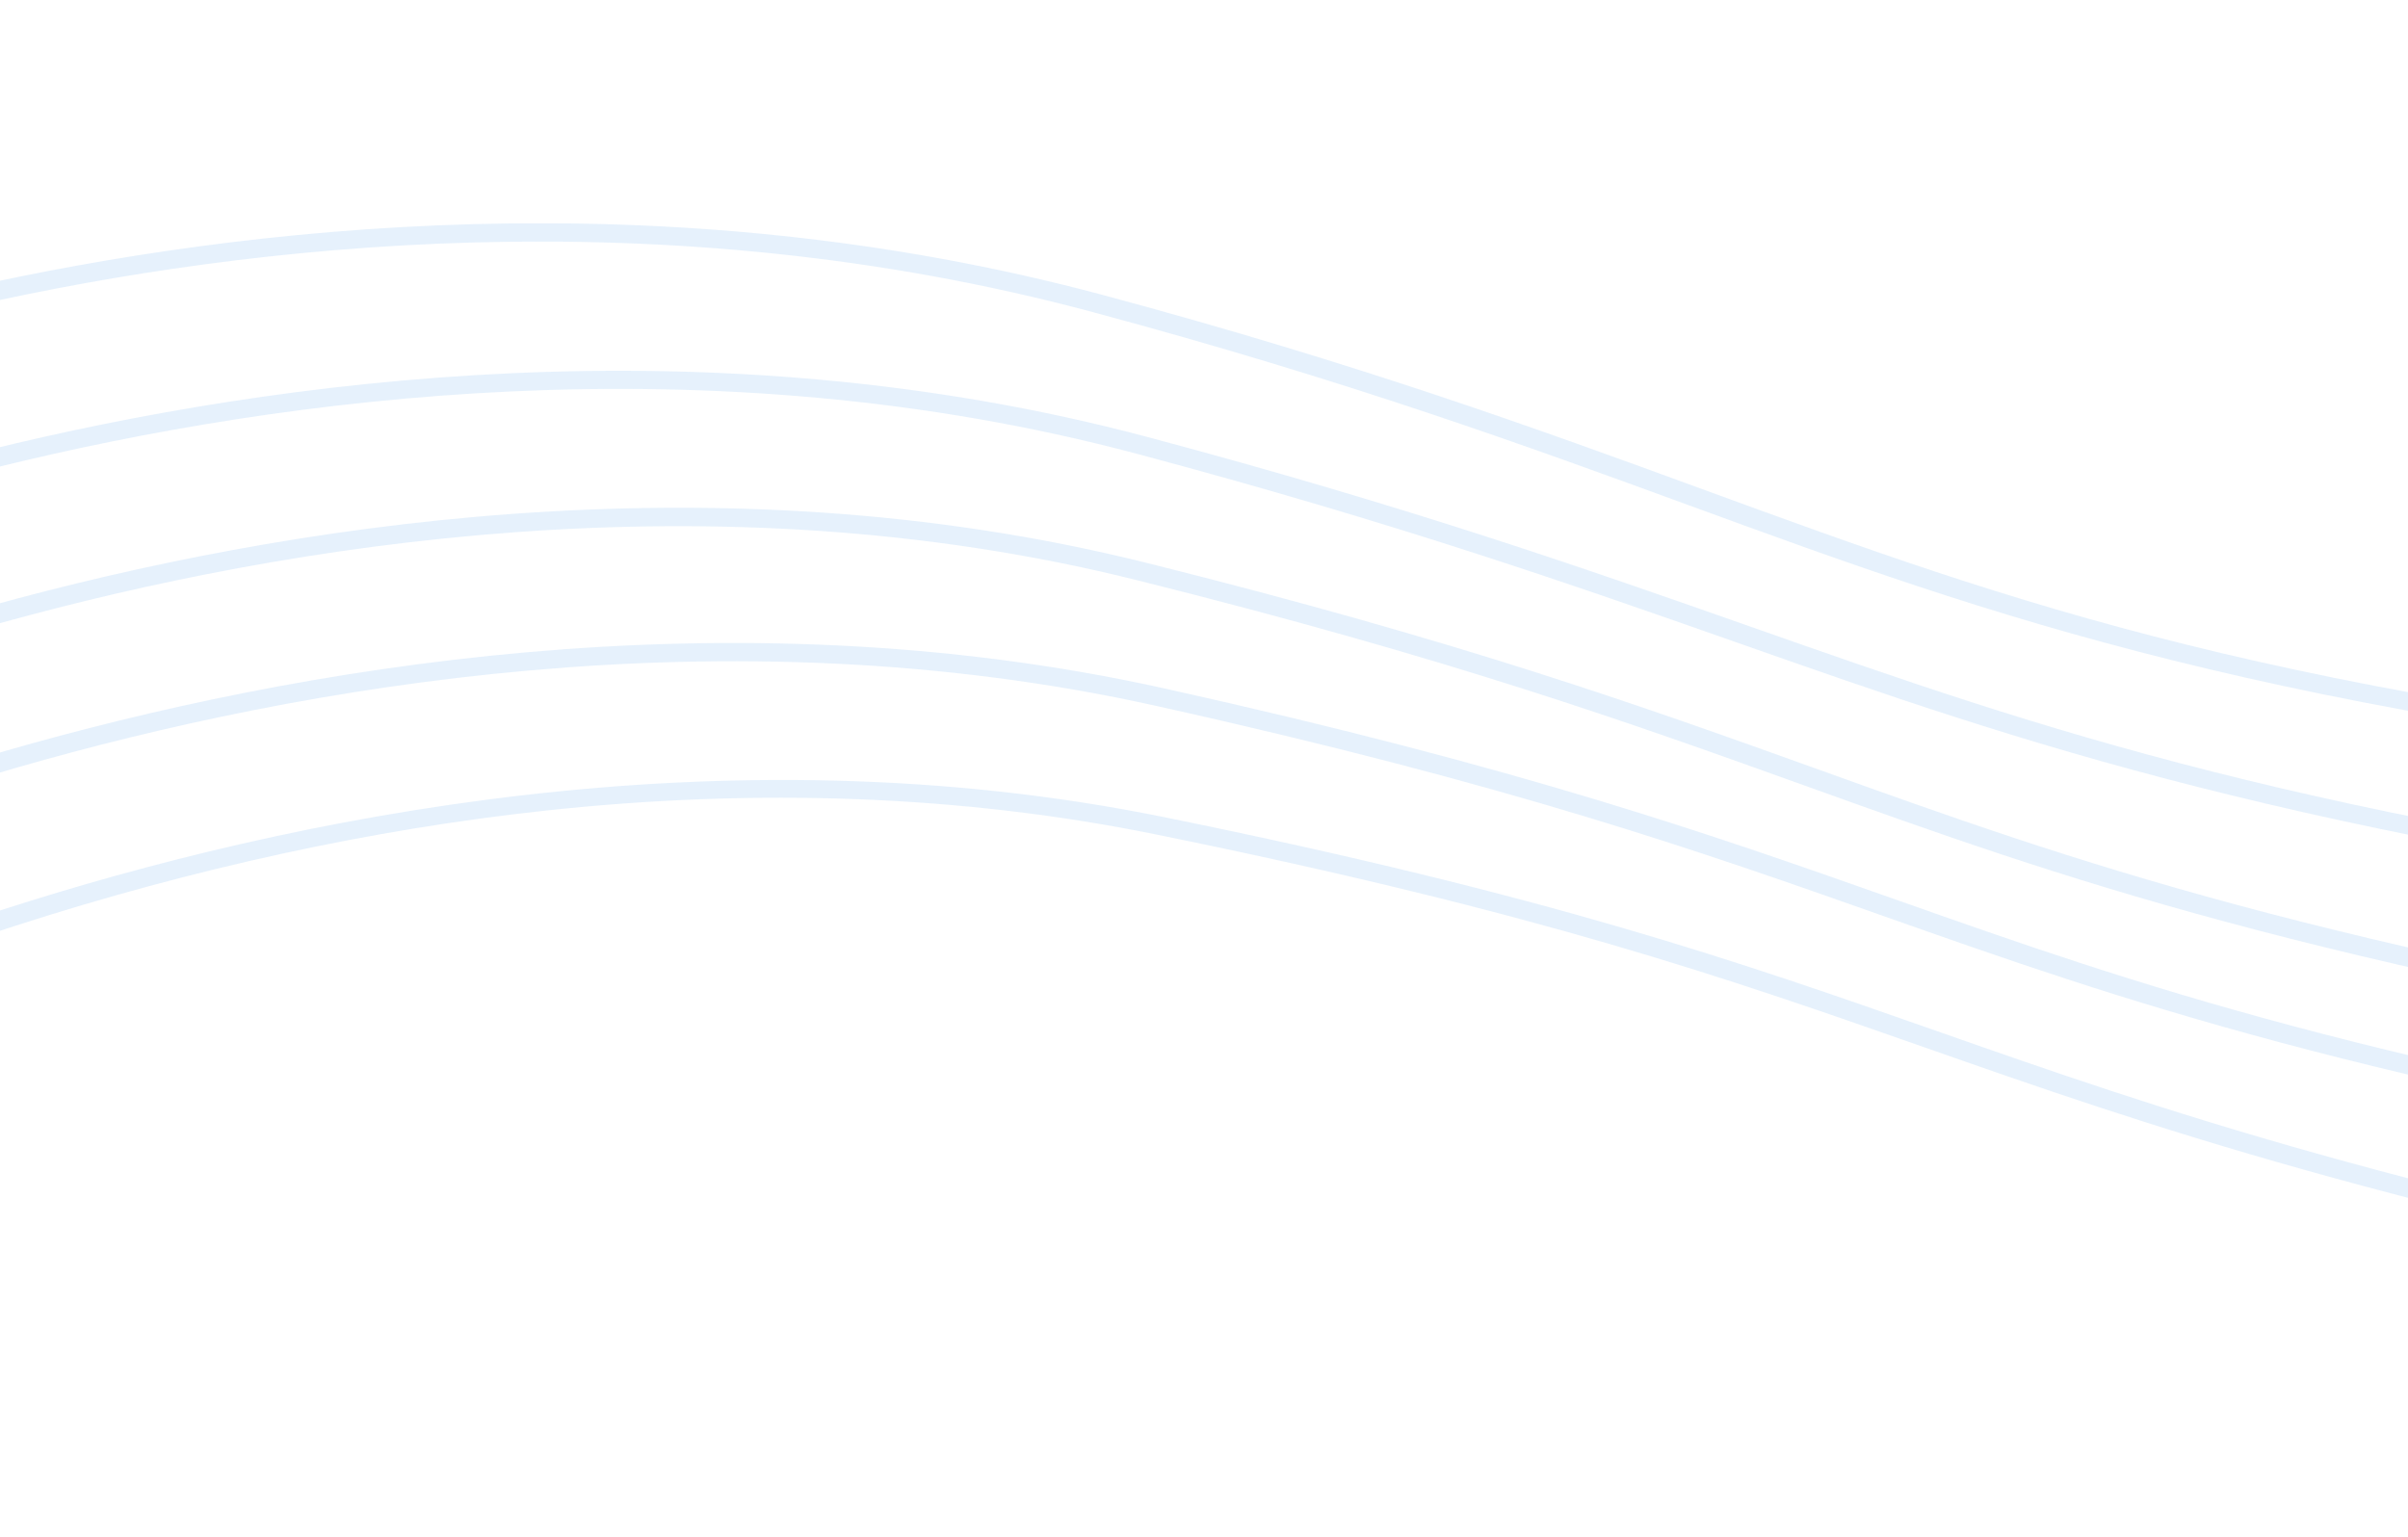 <svg width="1358" height="867" viewBox="0 0 1358 867" fill="none" xmlns="http://www.w3.org/2000/svg">
<g clip-path="url(#clip0_32_1132)">
<g clip-path="url(#clip1_32_1132)">
<g opacity="0.1">
<path fill-rule="evenodd" clip-rule="evenodd" d="M1645.87 439.939C1275.74 403.259 1125.84 348.425 952.259 284.937C862.296 252.029 760.326 214.733 616.197 176.026C372.999 110.712 139.442 137.897 -13.67 172.201C-179.797 209.422 -289.463 262.697 -290.551 263.229L-300.2 255C-299.091 254.454 -187.401 200.191 -18.899 162.439C136.836 127.548 374.5 99.93 622.32 166.481C767.348 205.431 869.765 242.891 960.124 275.943C1139.43 341.53 1281.06 393.332 1648.29 429.726L1645.87 439.939Z" fill="#0074E1"/>
<path fill-rule="evenodd" clip-rule="evenodd" d="M1645.11 517.205C1286.55 470.37 1143.82 420.188 978.549 362.087C889.383 330.736 788.314 295.204 641.204 255.986C398.792 191.361 158.49 224.249 -0.404 263.215C-172.908 305.522 -289.185 363.815 -290.342 364.399L-300.2 356.365C-299.027 355.774 -180.836 296.516 -6.086 253.661C155.509 214.028 400.049 180.616 647.311 246.54C795.216 285.971 896.68 321.643 986.204 353.114C1157.1 413.197 1292.09 460.656 1648.29 507.184L1645.11 517.205Z" fill="#0074E1"/>
<path fill-rule="evenodd" clip-rule="evenodd" d="M1644.38 600.415C1294.34 542.471 1166.06 496.388 1017.53 443.031C919.566 407.837 818.267 371.45 640.725 327.14C400.975 267.317 160.927 307.095 1.778 351.01C-171.272 398.751 -288.901 461.581 -290.069 462.212L-300.2 454.196C-299.019 453.56 -179.907 389.901 -4.836 341.551C157.112 296.824 401.559 256.33 646.406 317.437C824.977 361.996 926.768 398.565 1025.21 433.926C1172.78 486.941 1300.23 532.726 1648.29 590.341L1644.38 600.415Z" fill="#0074E1"/>
<path fill-rule="evenodd" clip-rule="evenodd" d="M1654.28 663.813C1326.83 610.127 1198.2 564.717 1062.03 516.638C958.907 480.229 852.269 442.581 651.513 398.047C408.536 344.155 168.457 387.226 9.851 432.862C-162.587 482.472 -278.828 545.757 -279.985 546.388L-290.294 538.542C-289.125 537.898 -171.446 473.794 2.964 423.572C164.286 377.118 408.654 333.285 656.681 388.308C858.714 433.123 965.954 470.986 1069.66 507.601C1204.93 555.357 1332.69 600.465 1658.2 653.83L1654.28 663.813Z" fill="#0074E1"/>
<path fill-rule="evenodd" clip-rule="evenodd" d="M1653.61 741.079C1343.21 681.233 1211.84 635.147 1084.8 590.577C973.652 551.586 868.669 514.755 651.664 470.622C543.647 448.655 427.573 444.178 306.652 457.331C209.697 467.874 109.41 489.701 8.589 522.211C-163.283 577.626 -278.307 645.649 -279.446 646.331L-290.294 638.859C-289.134 638.172 -172.442 569.157 1.431 513.096C162.307 461.226 406.544 410.07 656.477 460.9C874.957 505.33 980.6 542.392 1092.44 581.626C1218.76 625.945 1349.39 671.77 1658.2 731.309L1653.61 741.079Z" fill="#0074E1"/>
</g>
</g>
</g>
<defs>
<clipPath id="clip0_32_1132">
<rect width="1358" height="867" fill="white"/>
</clipPath>
<clipPath id="clip1_32_1132">
<rect width="1958.4" height="615.158" fill="white" transform="translate(-300.2 125.921)"/>
</clipPath>
</defs>
</svg>
